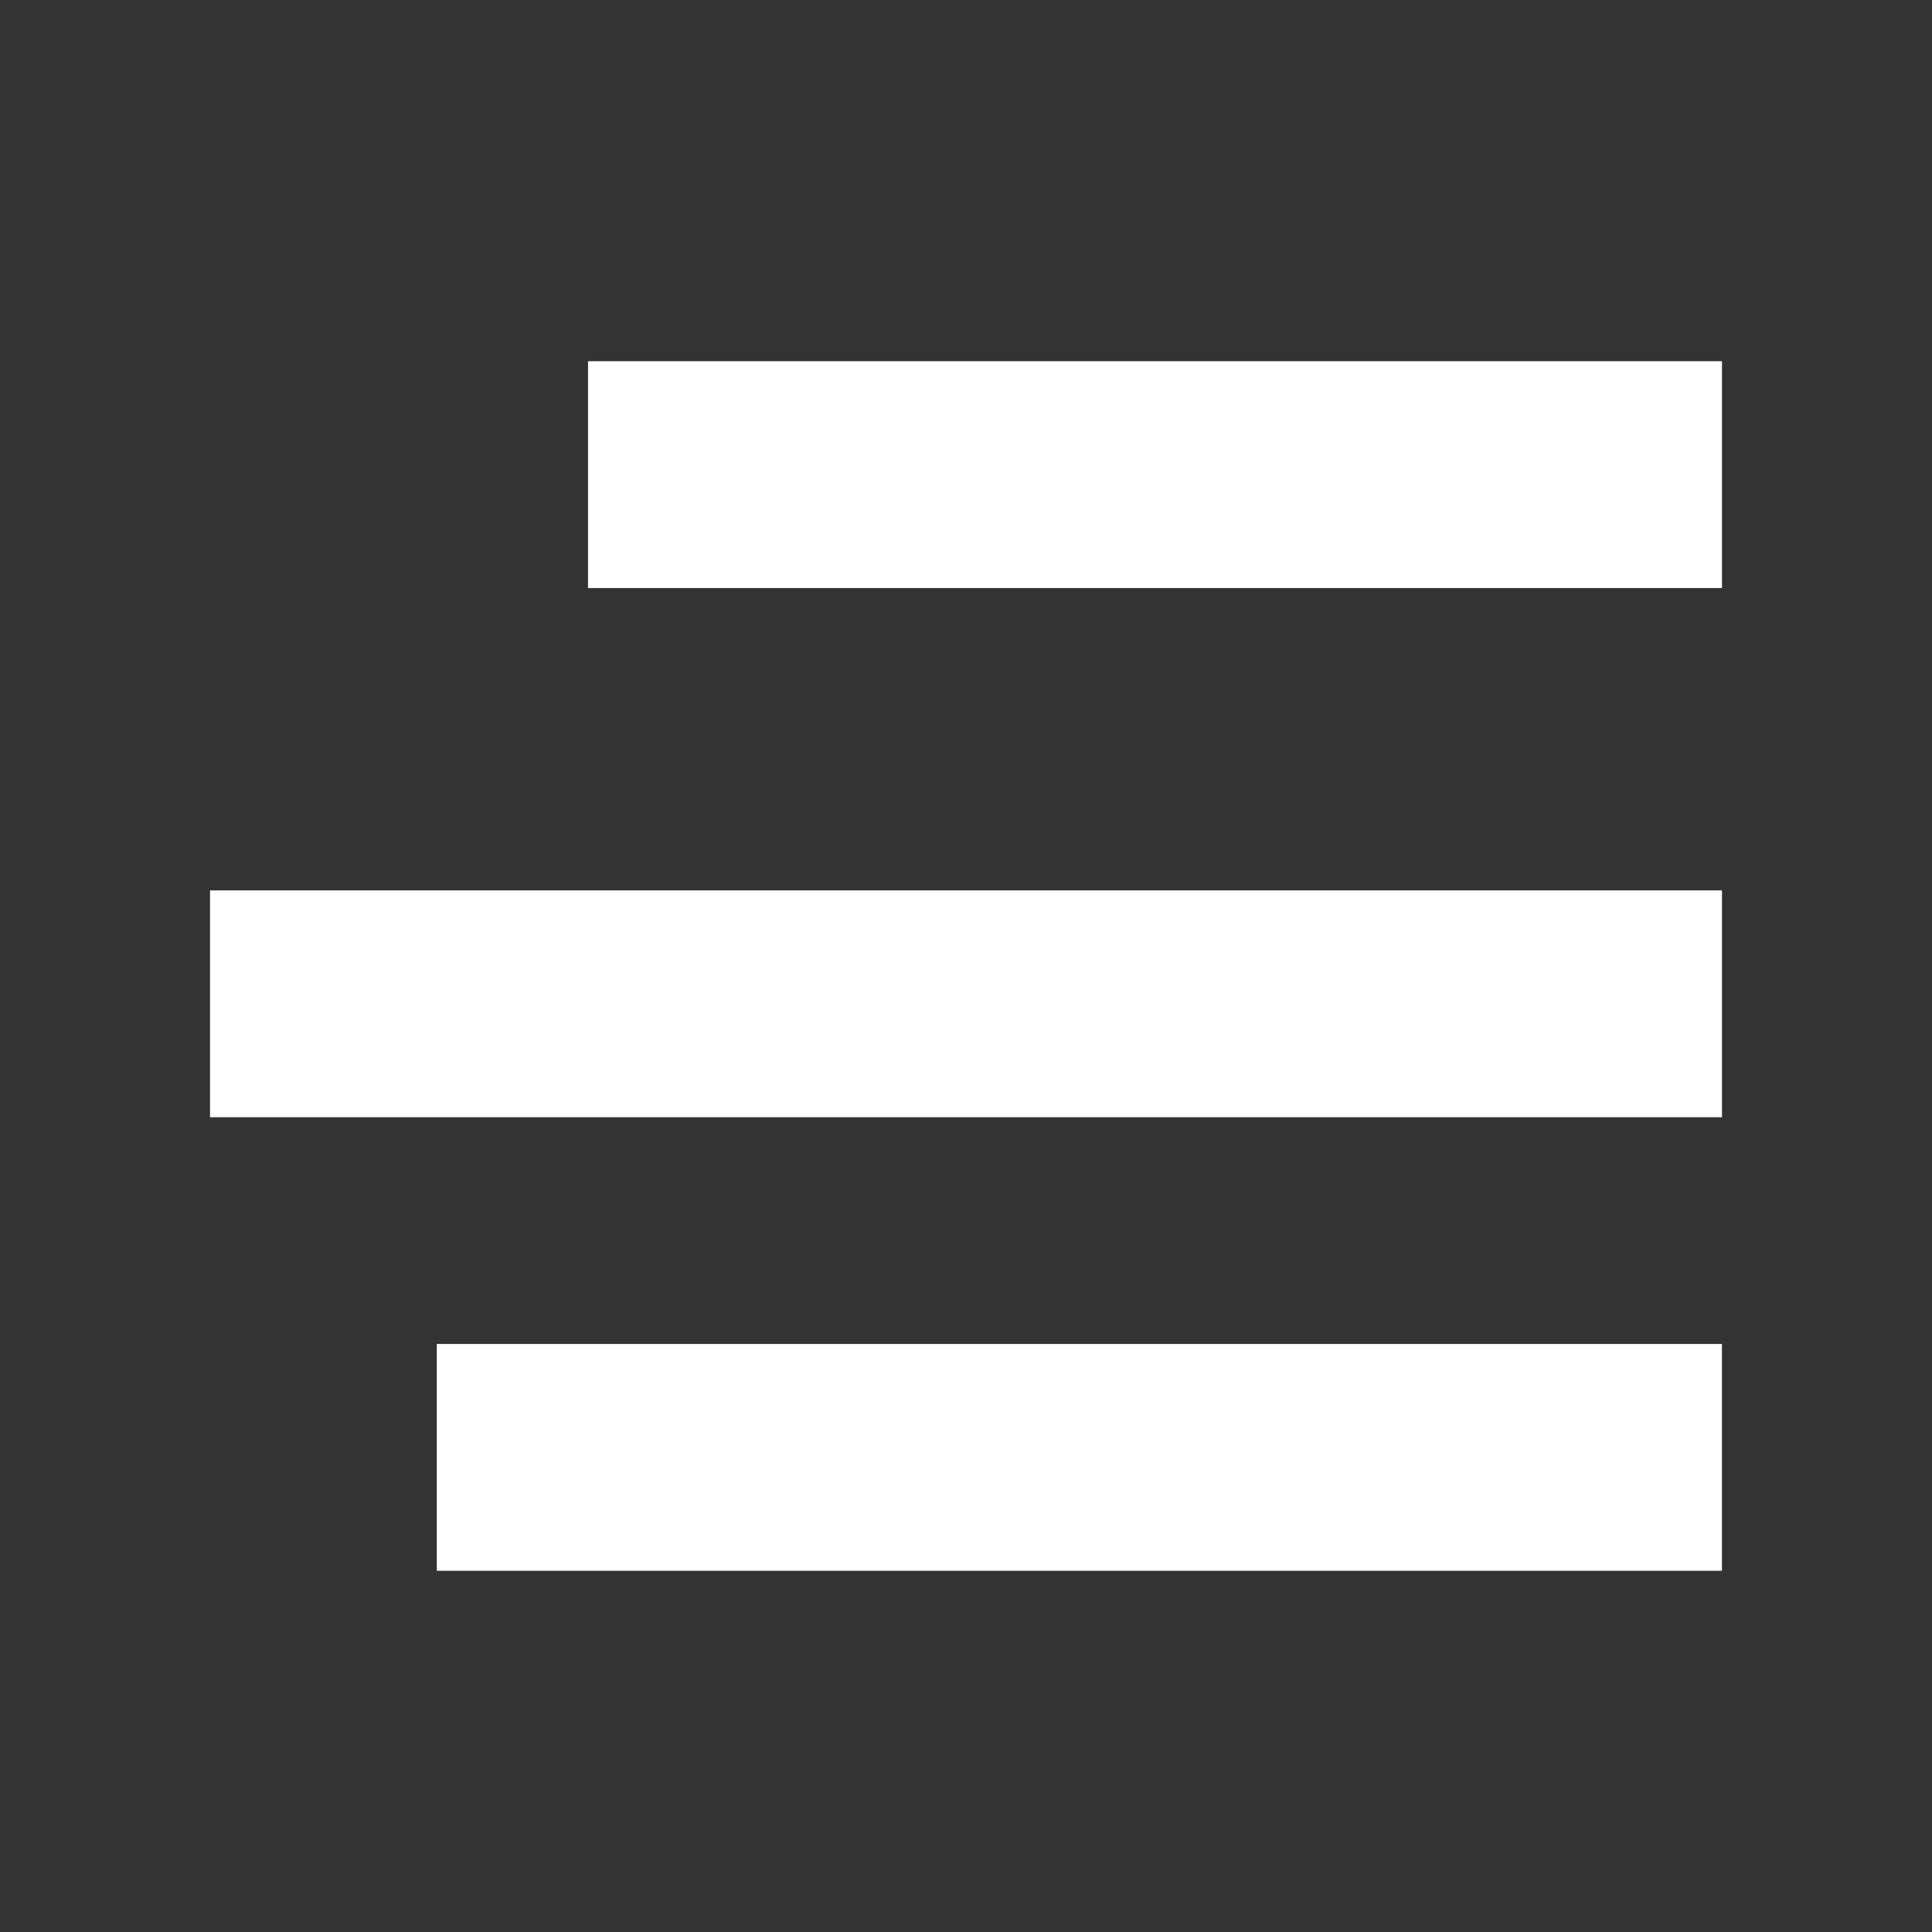 <svg id="Capa_1" data-name="Capa 1" xmlns="http://www.w3.org/2000/svg" viewBox="0 0 506.67 506.67"><rect x="0" y="0" width="506.67" height="506.67" fill="#333333" stroke="none"/><defs><style>.cls-1{fill:#fff;}</style></defs><title>droopmenu</title><rect class="cls-1" x="154.21" y="94.73" width="297.38" height="59.48"/><rect class="cls-1" x="114.55" y="352.46" width="337.03" height="59.48"/><rect class="cls-1" x="55.08" y="233.51" width="396.51" height="59.48"/></svg>